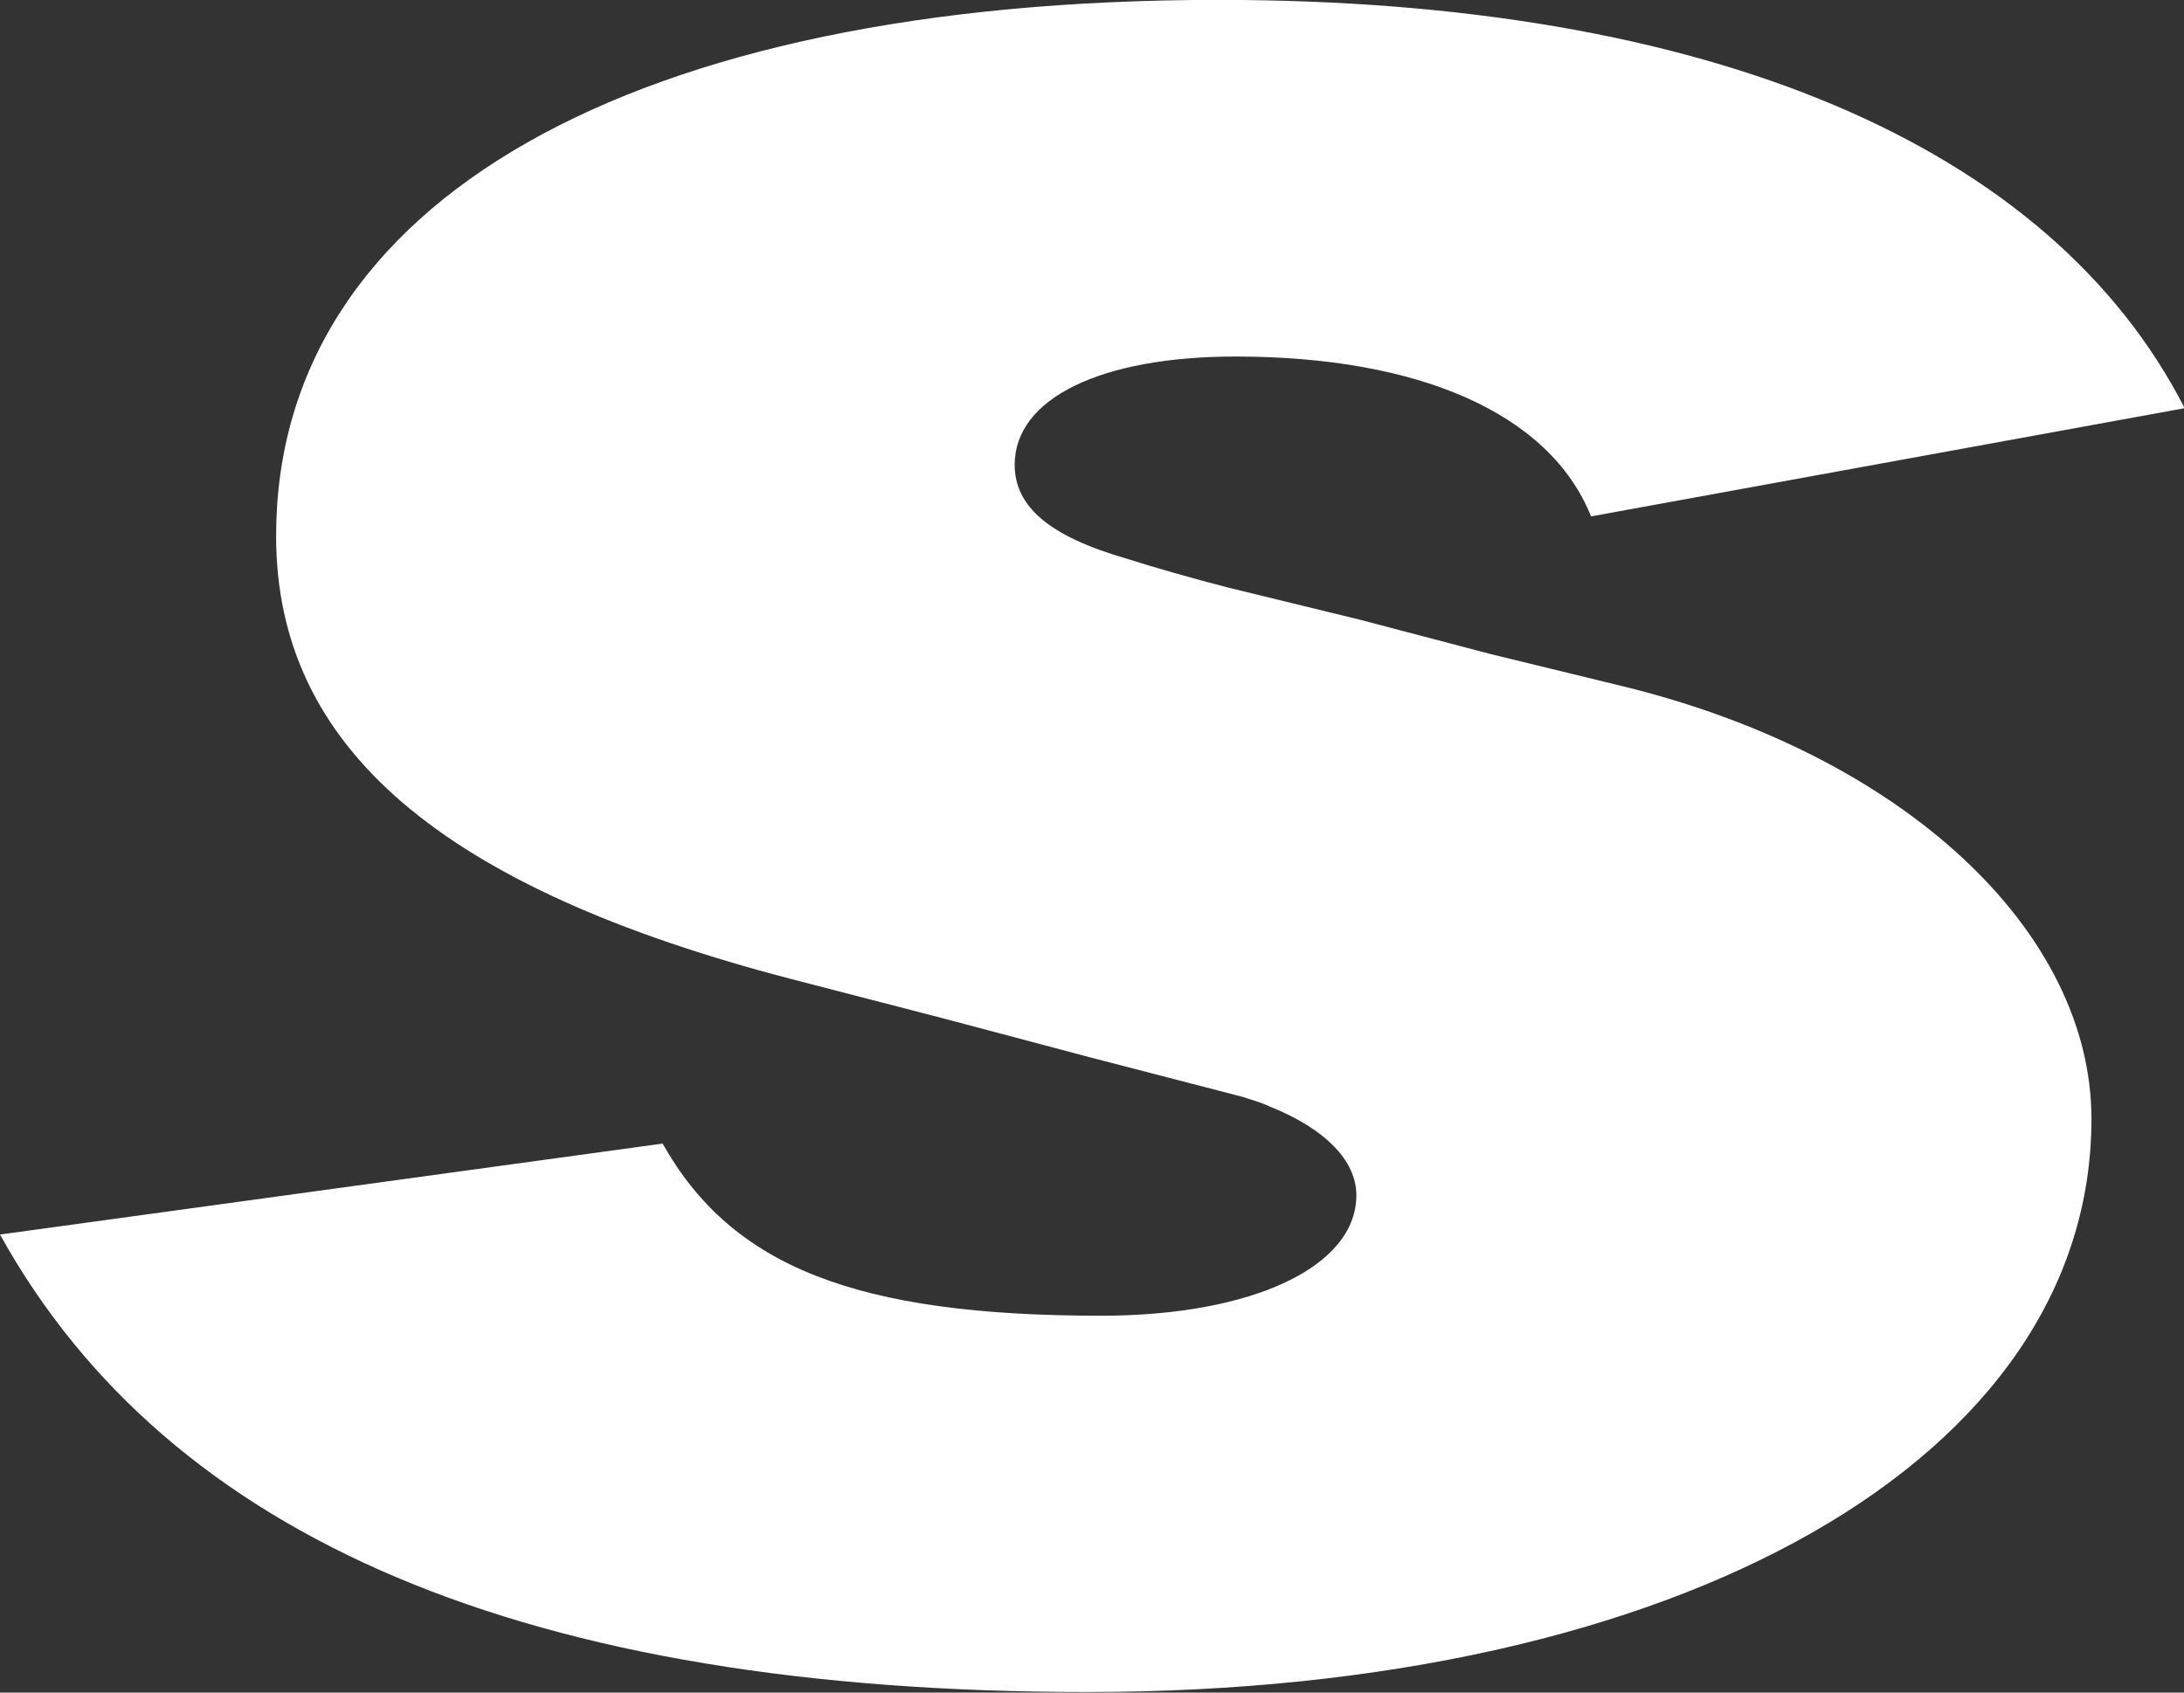 <svg xmlns="http://www.w3.org/2000/svg" xmlns:xlink="http://www.w3.org/1999/xlink" preserveAspectRatio="xMidYMid" width="40" height="31" viewBox="0 0 40 31">
  <rect x="0" y="0" width="40" height="31" fill="#333333" stroke="none"/>
  <defs>
    <style>
      .cls-1 {
        fill: #fff;
        fill-rule: evenodd;
      }
    </style>
  </defs>
  <path d="M22.630,6.530 C20.164,6.530 18.584,7.296 18.584,8.512 C18.584,9.278 19.216,9.818 20.607,10.224 C21.176,10.404 21.808,10.584 22.503,10.764 L24.905,11.350 L27.307,11.981 L29.709,12.566 C34.892,13.828 38.305,17.071 38.305,20.494 C38.305,26.711 30.783,30.990 19.911,30.990 C9.671,30.990 3.098,28.197 -0.000,22.611 L12.136,20.945 C13.401,23.197 15.676,24.098 20.164,24.098 C22.945,24.098 24.842,23.197 24.842,21.891 C24.842,21.260 24.273,20.674 23.261,20.269 C23.072,20.179 22.883,20.134 22.756,20.089 L19.974,19.368 L17.257,18.647 L14.475,17.927 C8.091,16.260 5.057,13.692 5.057,9.818 C5.057,3.692 11.567,-0.002 22.314,-0.002 C31.289,-0.002 37.547,2.656 40.012,7.476 L29.140,9.458 C28.382,7.566 25.979,6.530 22.630,6.530 Z" class="cls-1"/>
</svg>
